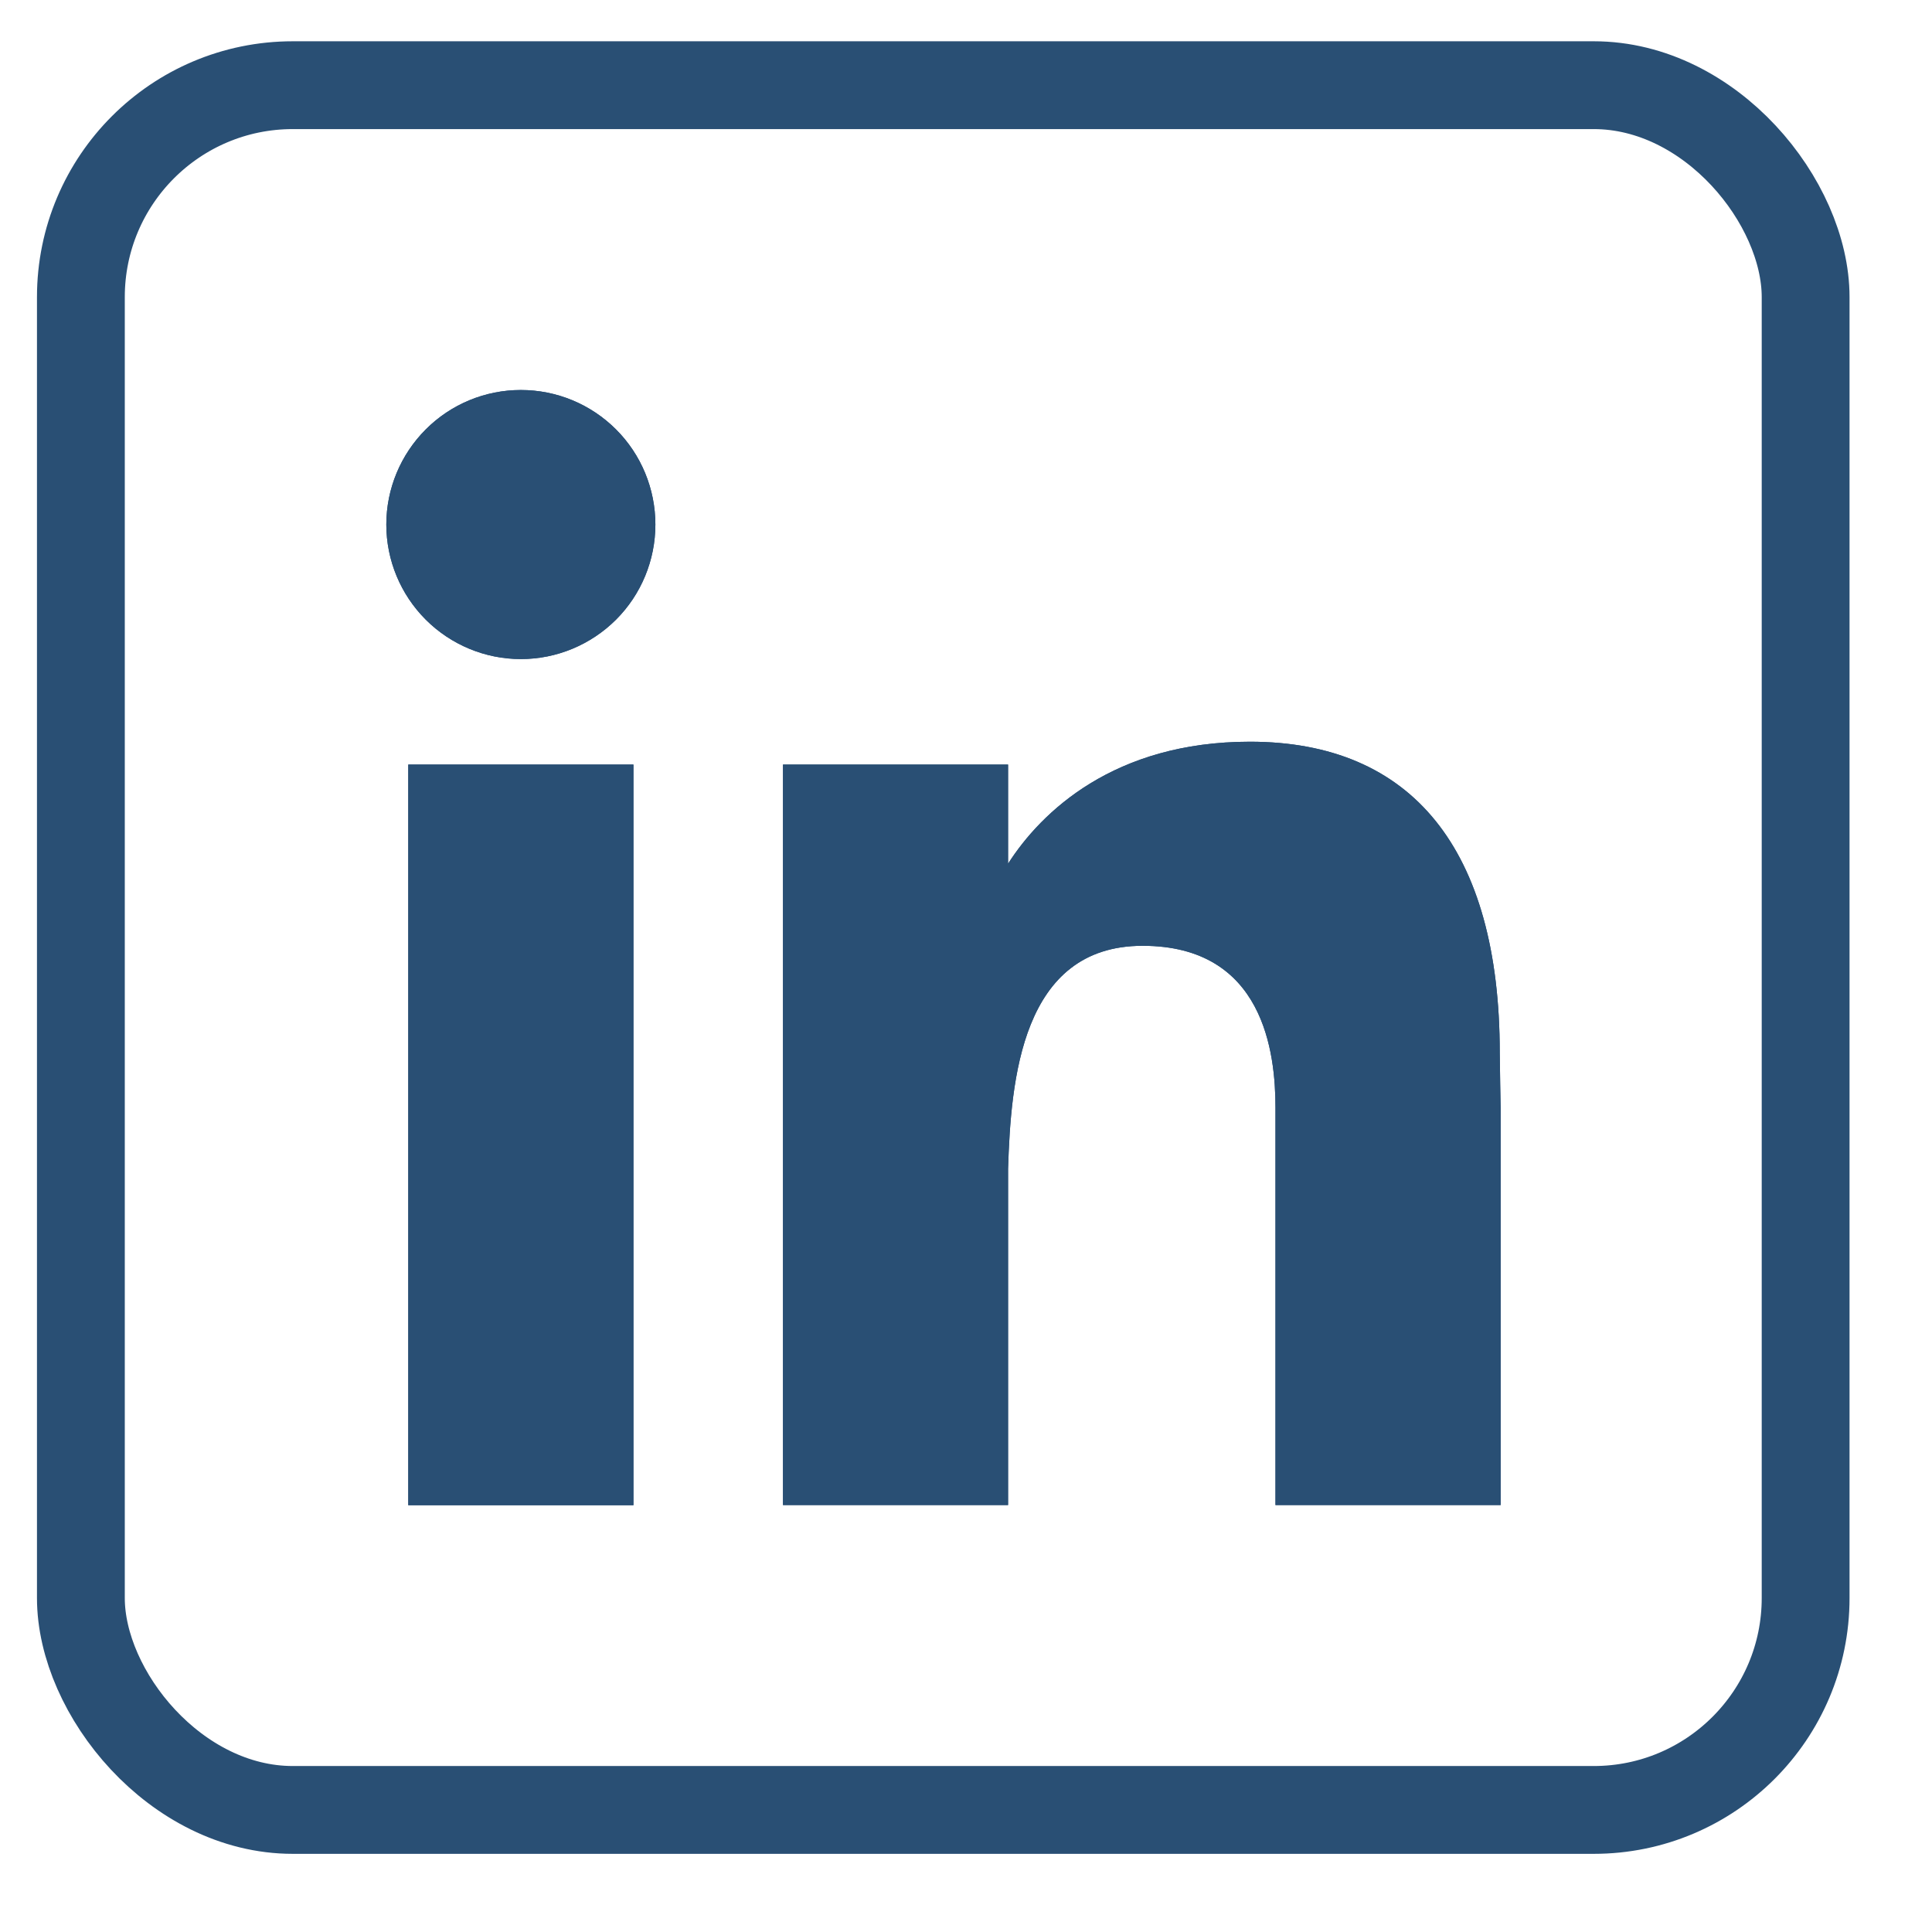 <svg width="22" height="22" viewBox="0 0 22 22" fill="none" xmlns="http://www.w3.org/2000/svg">
<rect x="0.921" y="0.97" width="19.64" height="19.64" rx="2.413" stroke="#294F74"/>
<path fill-rule="evenodd" clip-rule="evenodd" d="M5.931 7.505C6.338 7.505 6.727 7.343 7.015 7.056C7.302 6.769 7.463 6.379 7.463 5.973C7.463 5.567 7.302 5.177 7.015 4.89C6.727 4.602 6.338 4.441 5.931 4.441C5.525 4.441 5.135 4.602 4.848 4.89C4.561 5.177 4.399 5.567 4.399 5.973C4.399 6.379 4.561 6.769 4.848 7.056C5.135 7.343 5.525 7.505 5.931 7.505ZM7.213 17.14V8.706H4.649V17.14H7.213ZM8.916 8.706H11.479V9.835C11.858 9.243 12.688 8.446 14.233 8.446C16.076 8.446 17.078 9.667 17.078 11.991C17.078 12.103 17.088 12.612 17.088 12.612V17.138H14.524V12.613C14.524 11.991 14.393 10.77 13.011 10.77C11.628 10.77 11.511 12.306 11.479 13.31V17.138H8.916V8.706Z" fill="#294F74"/>
<path d="M7.213 17.14V8.706H4.649V17.14H7.213Z" fill="#294F74"/>
<path d="M8.916 8.706H11.479V9.835C11.858 9.243 12.688 8.446 14.233 8.446C16.076 8.446 17.078 9.667 17.078 11.991C17.078 12.103 17.088 12.612 17.088 12.612V17.138H14.524V12.613C14.524 11.991 14.393 10.77 13.011 10.77C11.628 10.77 11.511 12.306 11.479 13.31V17.138H8.916V8.706Z" fill="#294F74"/>
<path d="M5.931 7.505C6.338 7.505 6.727 7.343 7.015 7.056C7.302 6.769 7.463 6.379 7.463 5.973C7.463 5.567 7.302 5.177 7.015 4.89C6.727 4.602 6.338 4.441 5.931 4.441C5.525 4.441 5.135 4.602 4.848 4.89C4.561 5.177 4.399 5.567 4.399 5.973C4.399 6.379 4.561 6.769 4.848 7.056C5.135 7.343 5.525 7.505 5.931 7.505Z" fill="#294F74"/>
</svg>
